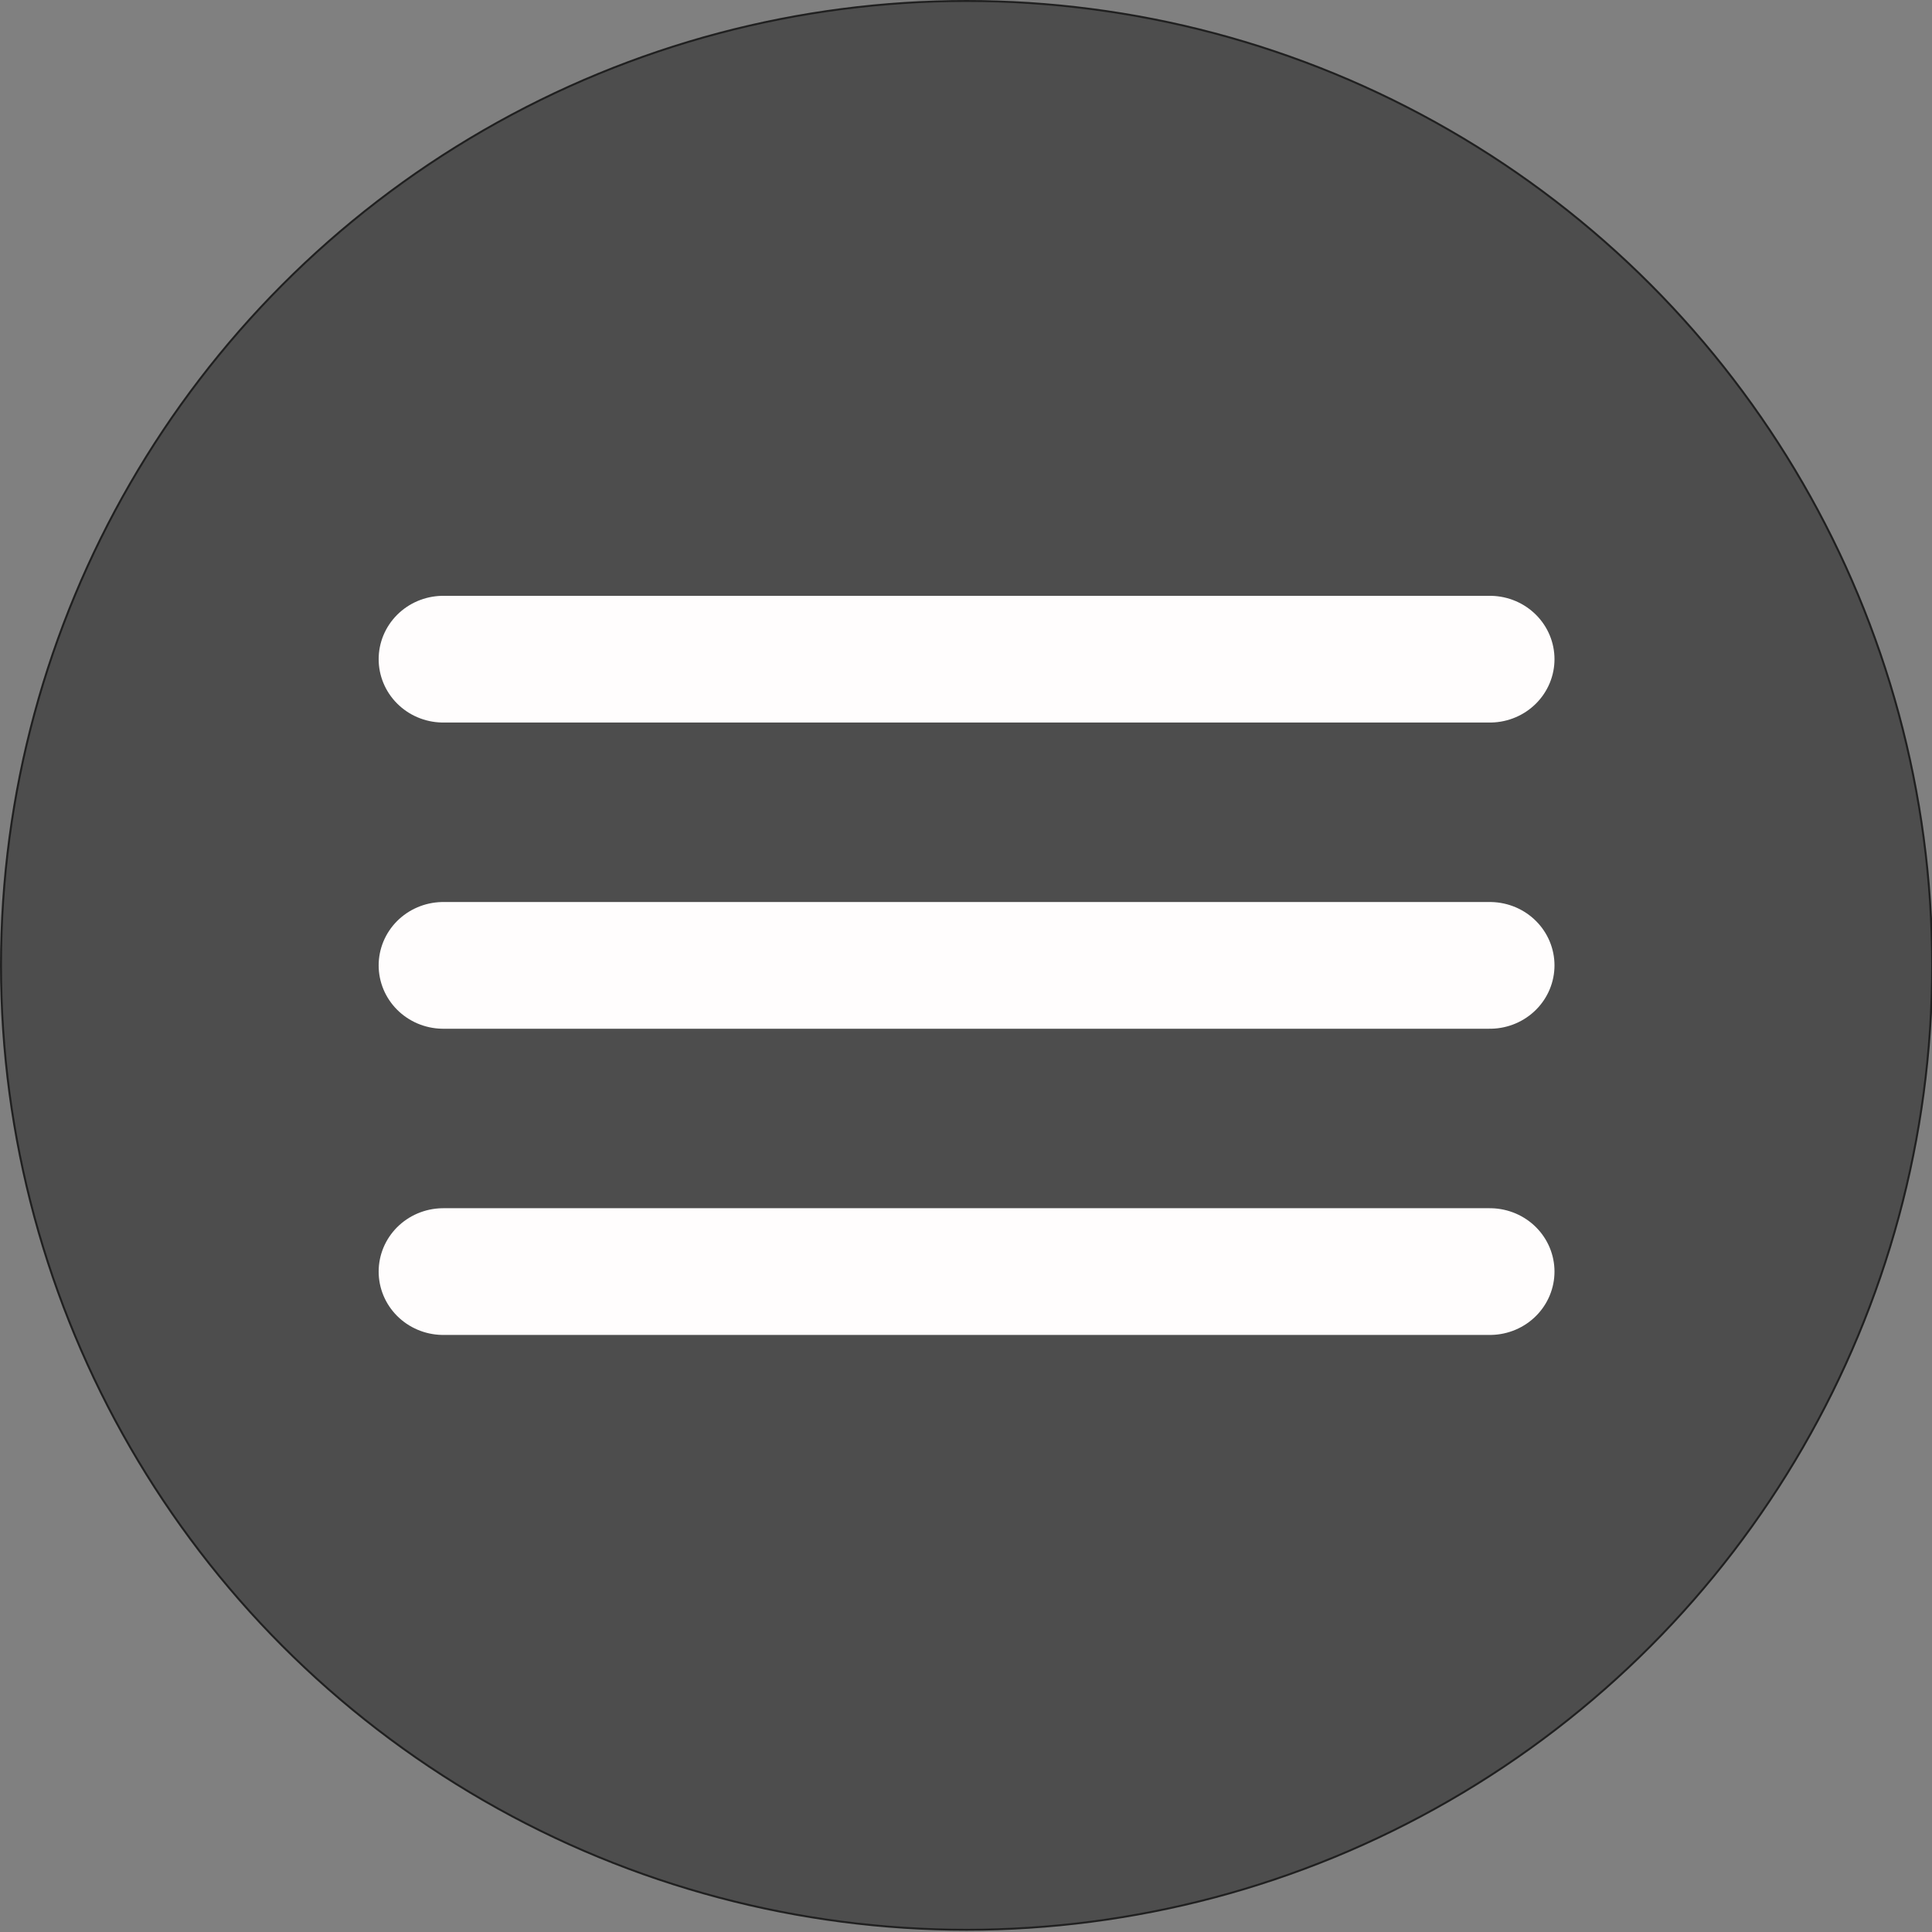 <?xml version="1.0" encoding="UTF-8" standalone="no"?>
<!-- Created with Inkscape (http://www.inkscape.org/) -->

<svg
   width="93.152"
   height="93.152"
   viewBox="0 0 93.152 93.152"
   version="1.1"
   id="svg1"
   xmlns="http://www.w3.org/2000/svg"
   xmlns:svg="http://www.w3.org/2000/svg">
  <rect x="0" y="0" width="93.152" height="93.152" fill="#808080" stroke="none"/>
  <defs
     id="defs1" />
  <g
     id="layer1"
     transform="translate(-40,-40)">
    <g
       id="g5"
       transform="matrix(0.623,0,0,0.611,40.048,40.047)">
      <ellipse
         style="fill:#4d4d4d;fill-opacity:1;stroke:#202020;stroke-width:0.153;stroke-linecap:round;stroke-linejoin:round;stroke-miterlimit:0"
         id="path2"
         ry="76.103"
         rx="74.728"
         cy="76.103"
         cx="74.728" />
      <path
         style="fill:#17202c;fill-opacity:1;stroke:#fffdfd;stroke-width:10;stroke-linecap:round;stroke-linejoin:round;stroke-miterlimit:0;stroke-dasharray:none;stroke-opacity:1"
         d="m 34.228,51.94 h 81"
         id="path3" />
      <path
         style="fill:#17202c;fill-opacity:1;stroke:#fffdfd;stroke-width:10;stroke-linecap:round;stroke-linejoin:round;stroke-miterlimit:0;stroke-dasharray:none;stroke-opacity:1"
         d="M 34.228,76.103 H 115.228"
         id="path4" />
      <path
         style="fill:#17202c;fill-opacity:1;stroke:#fffdfd;stroke-width:10;stroke-linecap:round;stroke-linejoin:round;stroke-miterlimit:0;stroke-dasharray:none;stroke-opacity:1"
         d="M 34.228,100.266 H 115.228"
         id="path5" />
    </g>
  </g>
</svg>
